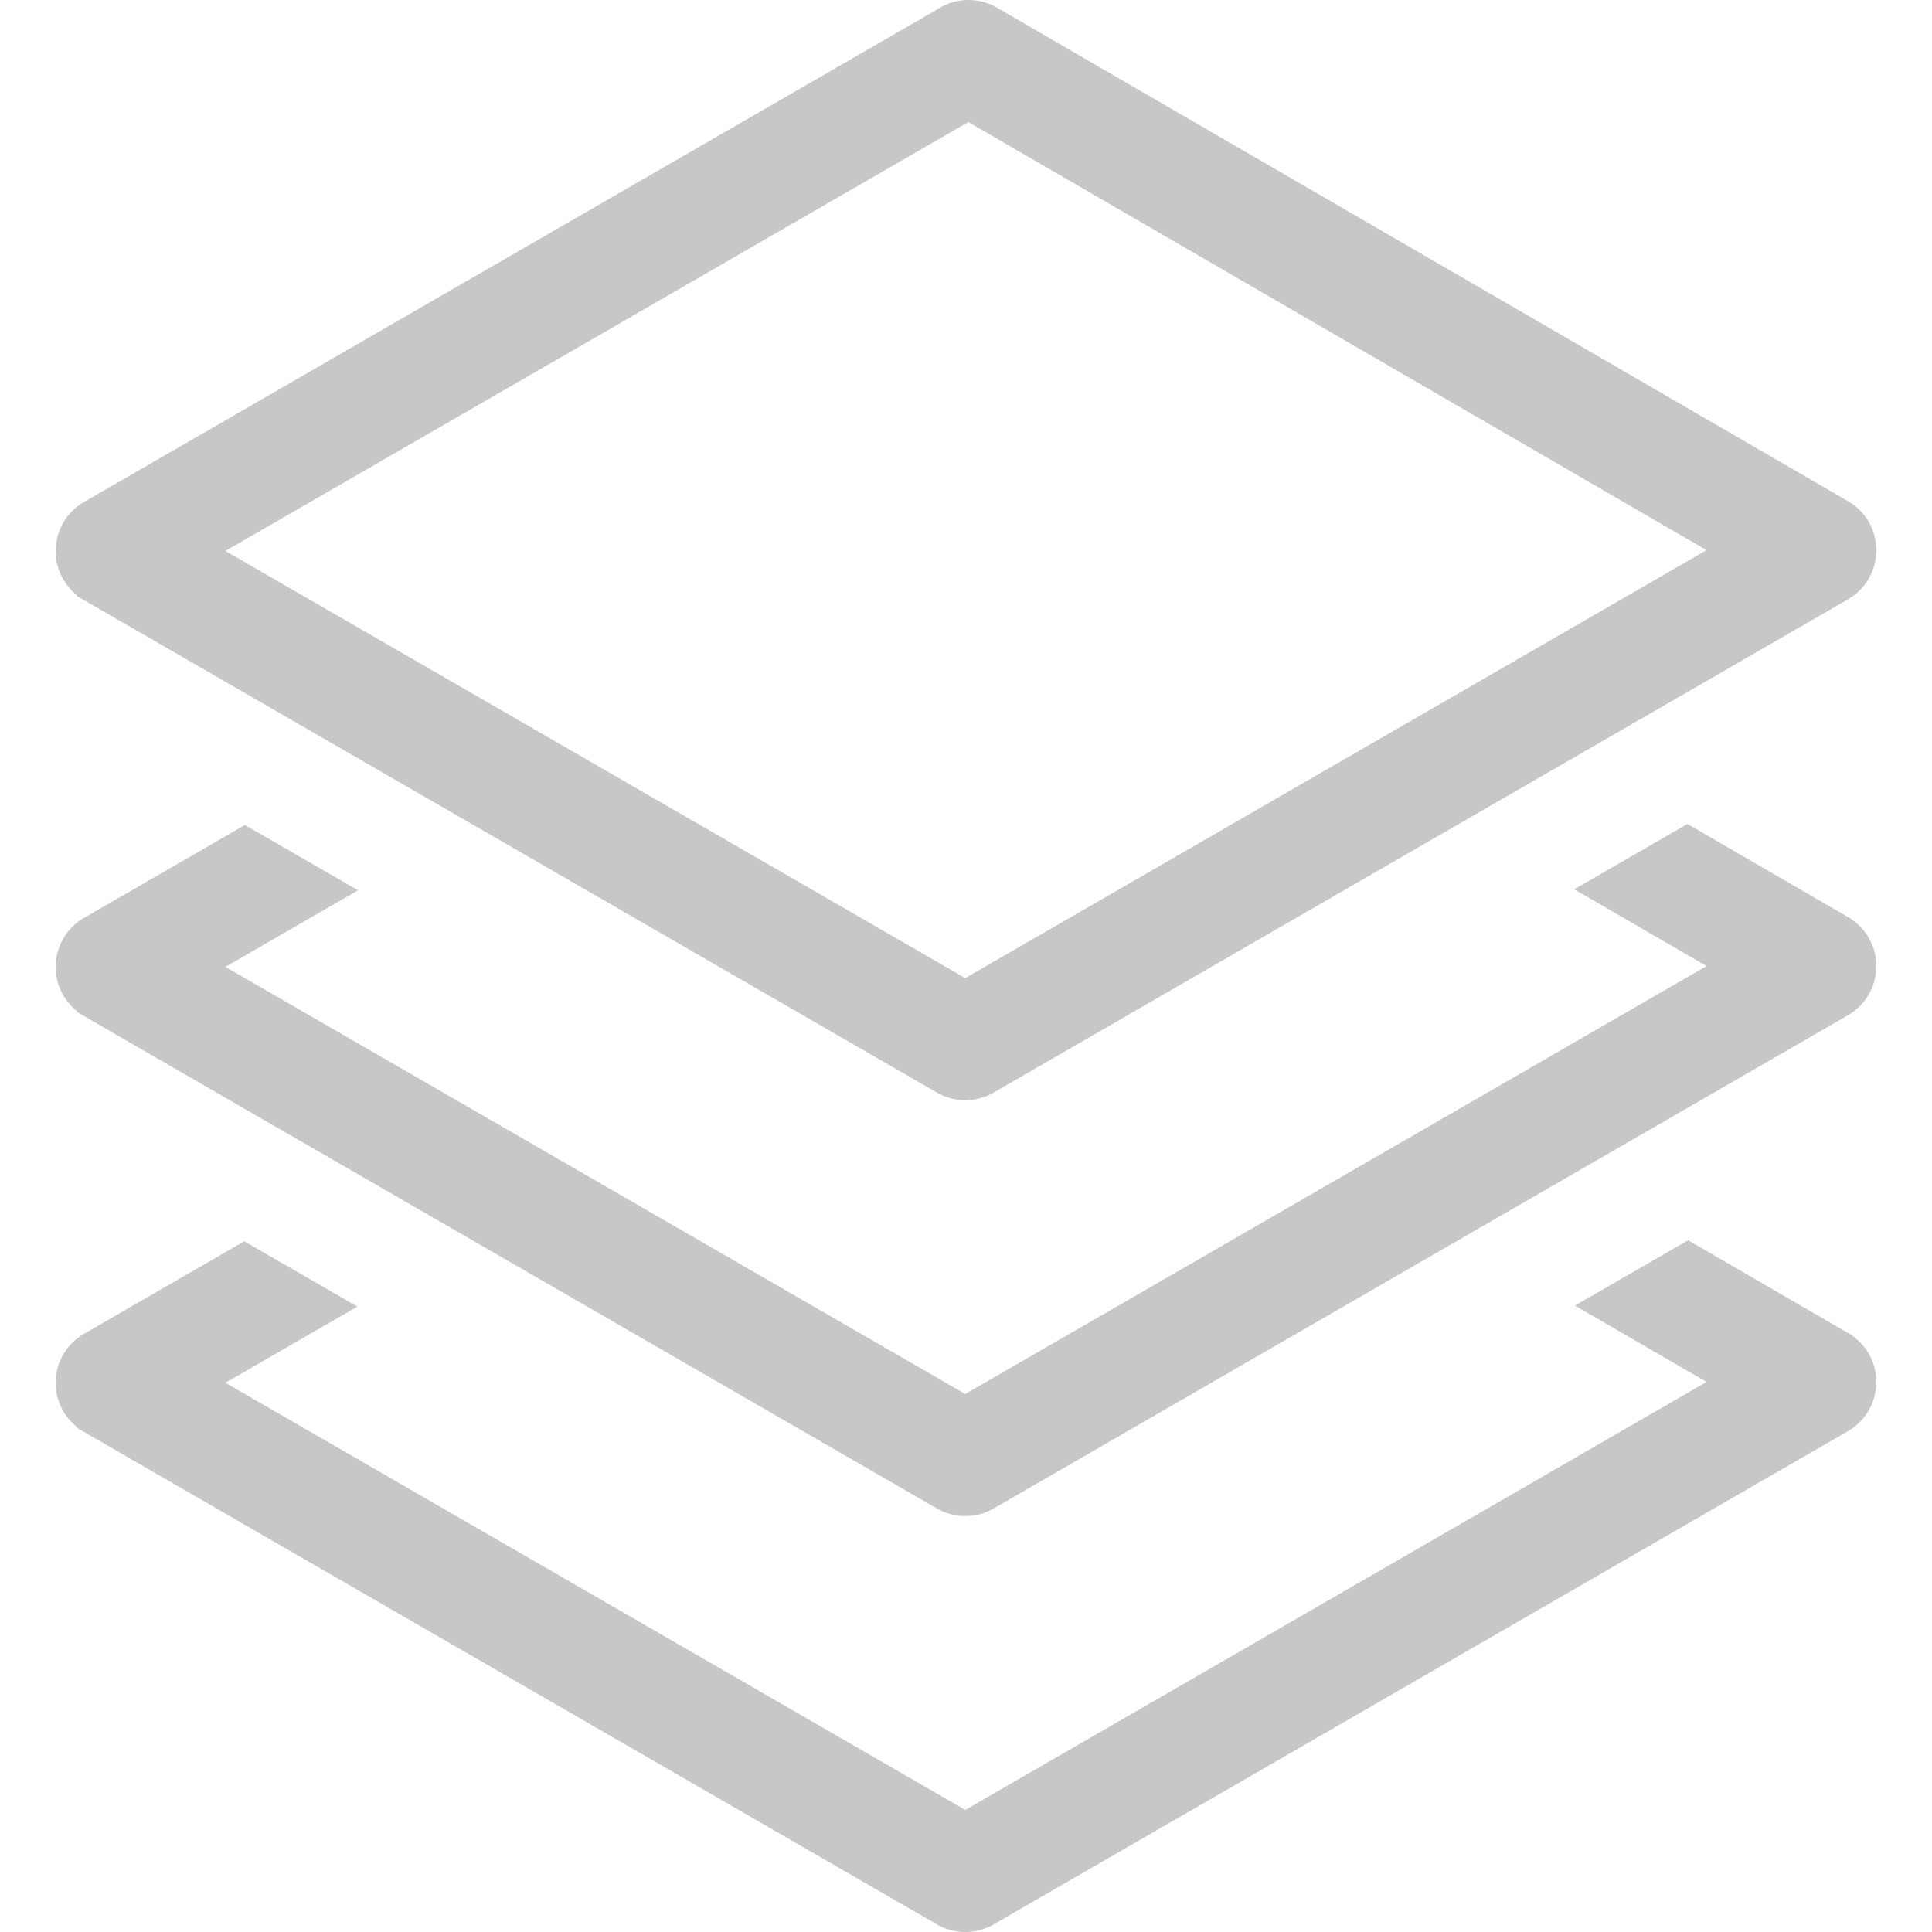 <svg class="icon" width="200" height="200" viewBox="0 0 1024 1024" xmlns="http://www.w3.org/2000/svg"><path fill="#c7c7c7" d="M40.704 315.421l-.219.333 456.083 263.324a30.022 30.022 0 0 0 15.021 4.044c5.42 0 10.744-1.465 15.344-4.206L979.52 317.619c14.324-8.295 19.229-26.702 10.932-41.031-2.698-4.657-6.597-8.505-11.221-11.096L528.372 4.047a30.021 30.021 0 0 0-31.6.923L44.548 266.061c-14.33 8.23-19.291 26.588-11.059 40.924a29.984 29.984 0 0 0 7.215 8.436zM513.242 64.688l391.271 226.896-392.899 226.841-392.13-226.405L513.242 64.688zM979.231 485.93l-84.858-49.209-59.987 34.632 70.128 40.671-392.9 226.839-392.13-226.403 70.28-40.576-59.954-34.615-85.263 49.23c-14.33 8.233-19.291 26.591-11.058 40.923a29.98 29.98 0 0 0 7.366 8.558l-.19.321L496.569 799.52a30.027 30.027 0 0 0 15.02 4.042 30.056 30.056 0 0 0 15.344-4.204L979.52 538.063c14.324-8.3 19.229-26.707 10.932-41.032-2.699-4.661-6.598-8.51-11.221-11.101zm0 220.439l-84.509-49.008-59.985 34.632 69.778 40.467-392.9 226.842L119.484 732.9l69.93-40.377-59.951-34.613-84.915 49.03c-14.331 8.233-19.291 26.591-11.058 40.922a29.98 29.98 0 0 0 7.271 8.481l-.208.328 456.015 263.283a30.011 30.011 0 0 0 30.365-.156L979.521 758.5c14.323-8.301 19.227-26.708 10.931-41.033-2.696-4.655-6.595-8.504-11.221-11.098z"/></svg>